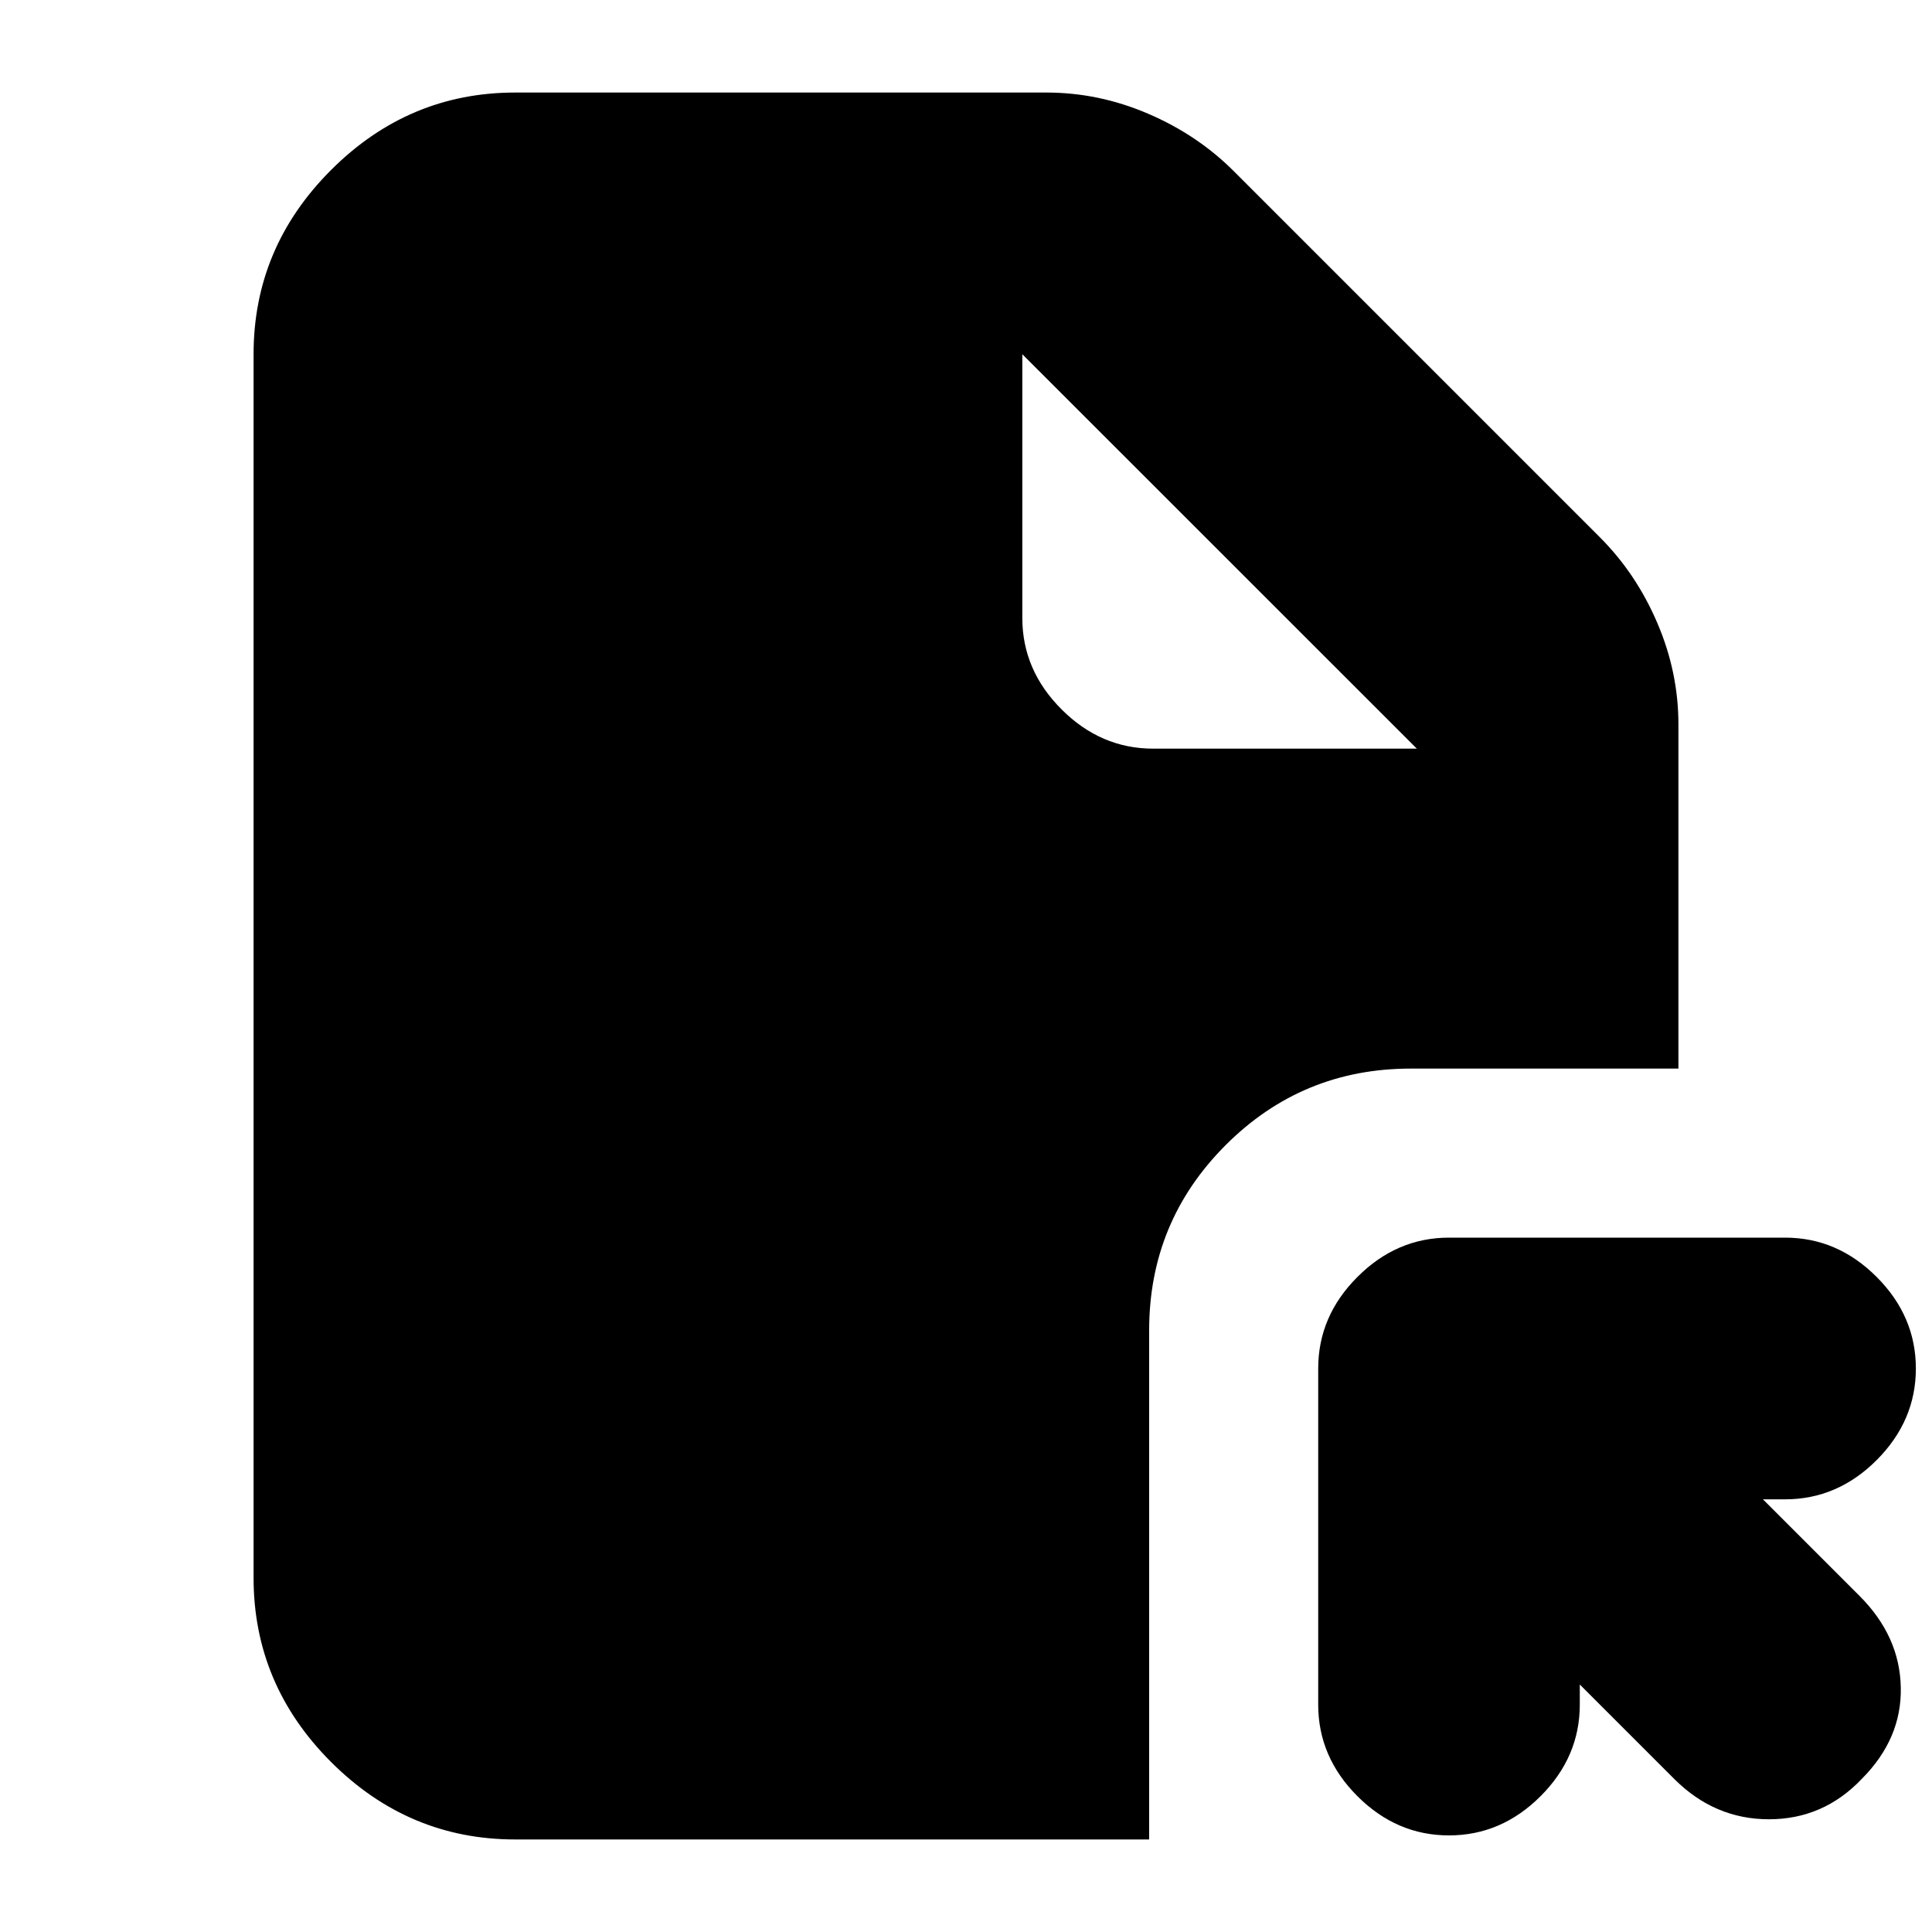 <svg xmlns="http://www.w3.org/2000/svg" height="20" width="20"><path d="M17.333 18.417 16.354 17.438V17.646Q16.354 18.188 15.948 18.594Q15.542 19 15 19Q14.458 19 14.052 18.594Q13.646 18.188 13.646 17.646V14.167Q13.646 13.625 14.052 13.219Q14.458 12.812 15 12.812H18.479Q19.021 12.812 19.427 13.219Q19.833 13.625 19.833 14.167Q19.833 14.708 19.427 15.115Q19.021 15.521 18.479 15.521H18.25L19.25 16.521Q19.667 16.938 19.677 17.469Q19.688 18 19.271 18.417Q18.875 18.833 18.312 18.833Q17.75 18.833 17.333 18.417ZM11.938 7.75H14.667L10.583 3.667V6.396Q10.583 6.938 10.99 7.344Q11.396 7.75 11.938 7.75ZM5.333 19.042Q4.229 19.042 3.427 18.24Q2.625 17.438 2.625 16.333V3.667Q2.625 2.562 3.427 1.76Q4.229 0.958 5.333 0.958H10.833Q11.375 0.958 11.885 1.177Q12.396 1.396 12.771 1.771L16.562 5.562Q16.938 5.938 17.156 6.448Q17.375 6.958 17.375 7.5V11.062H14.604Q13.479 11.062 12.688 11.854Q11.896 12.646 11.896 13.771V19.042Z"/></svg>